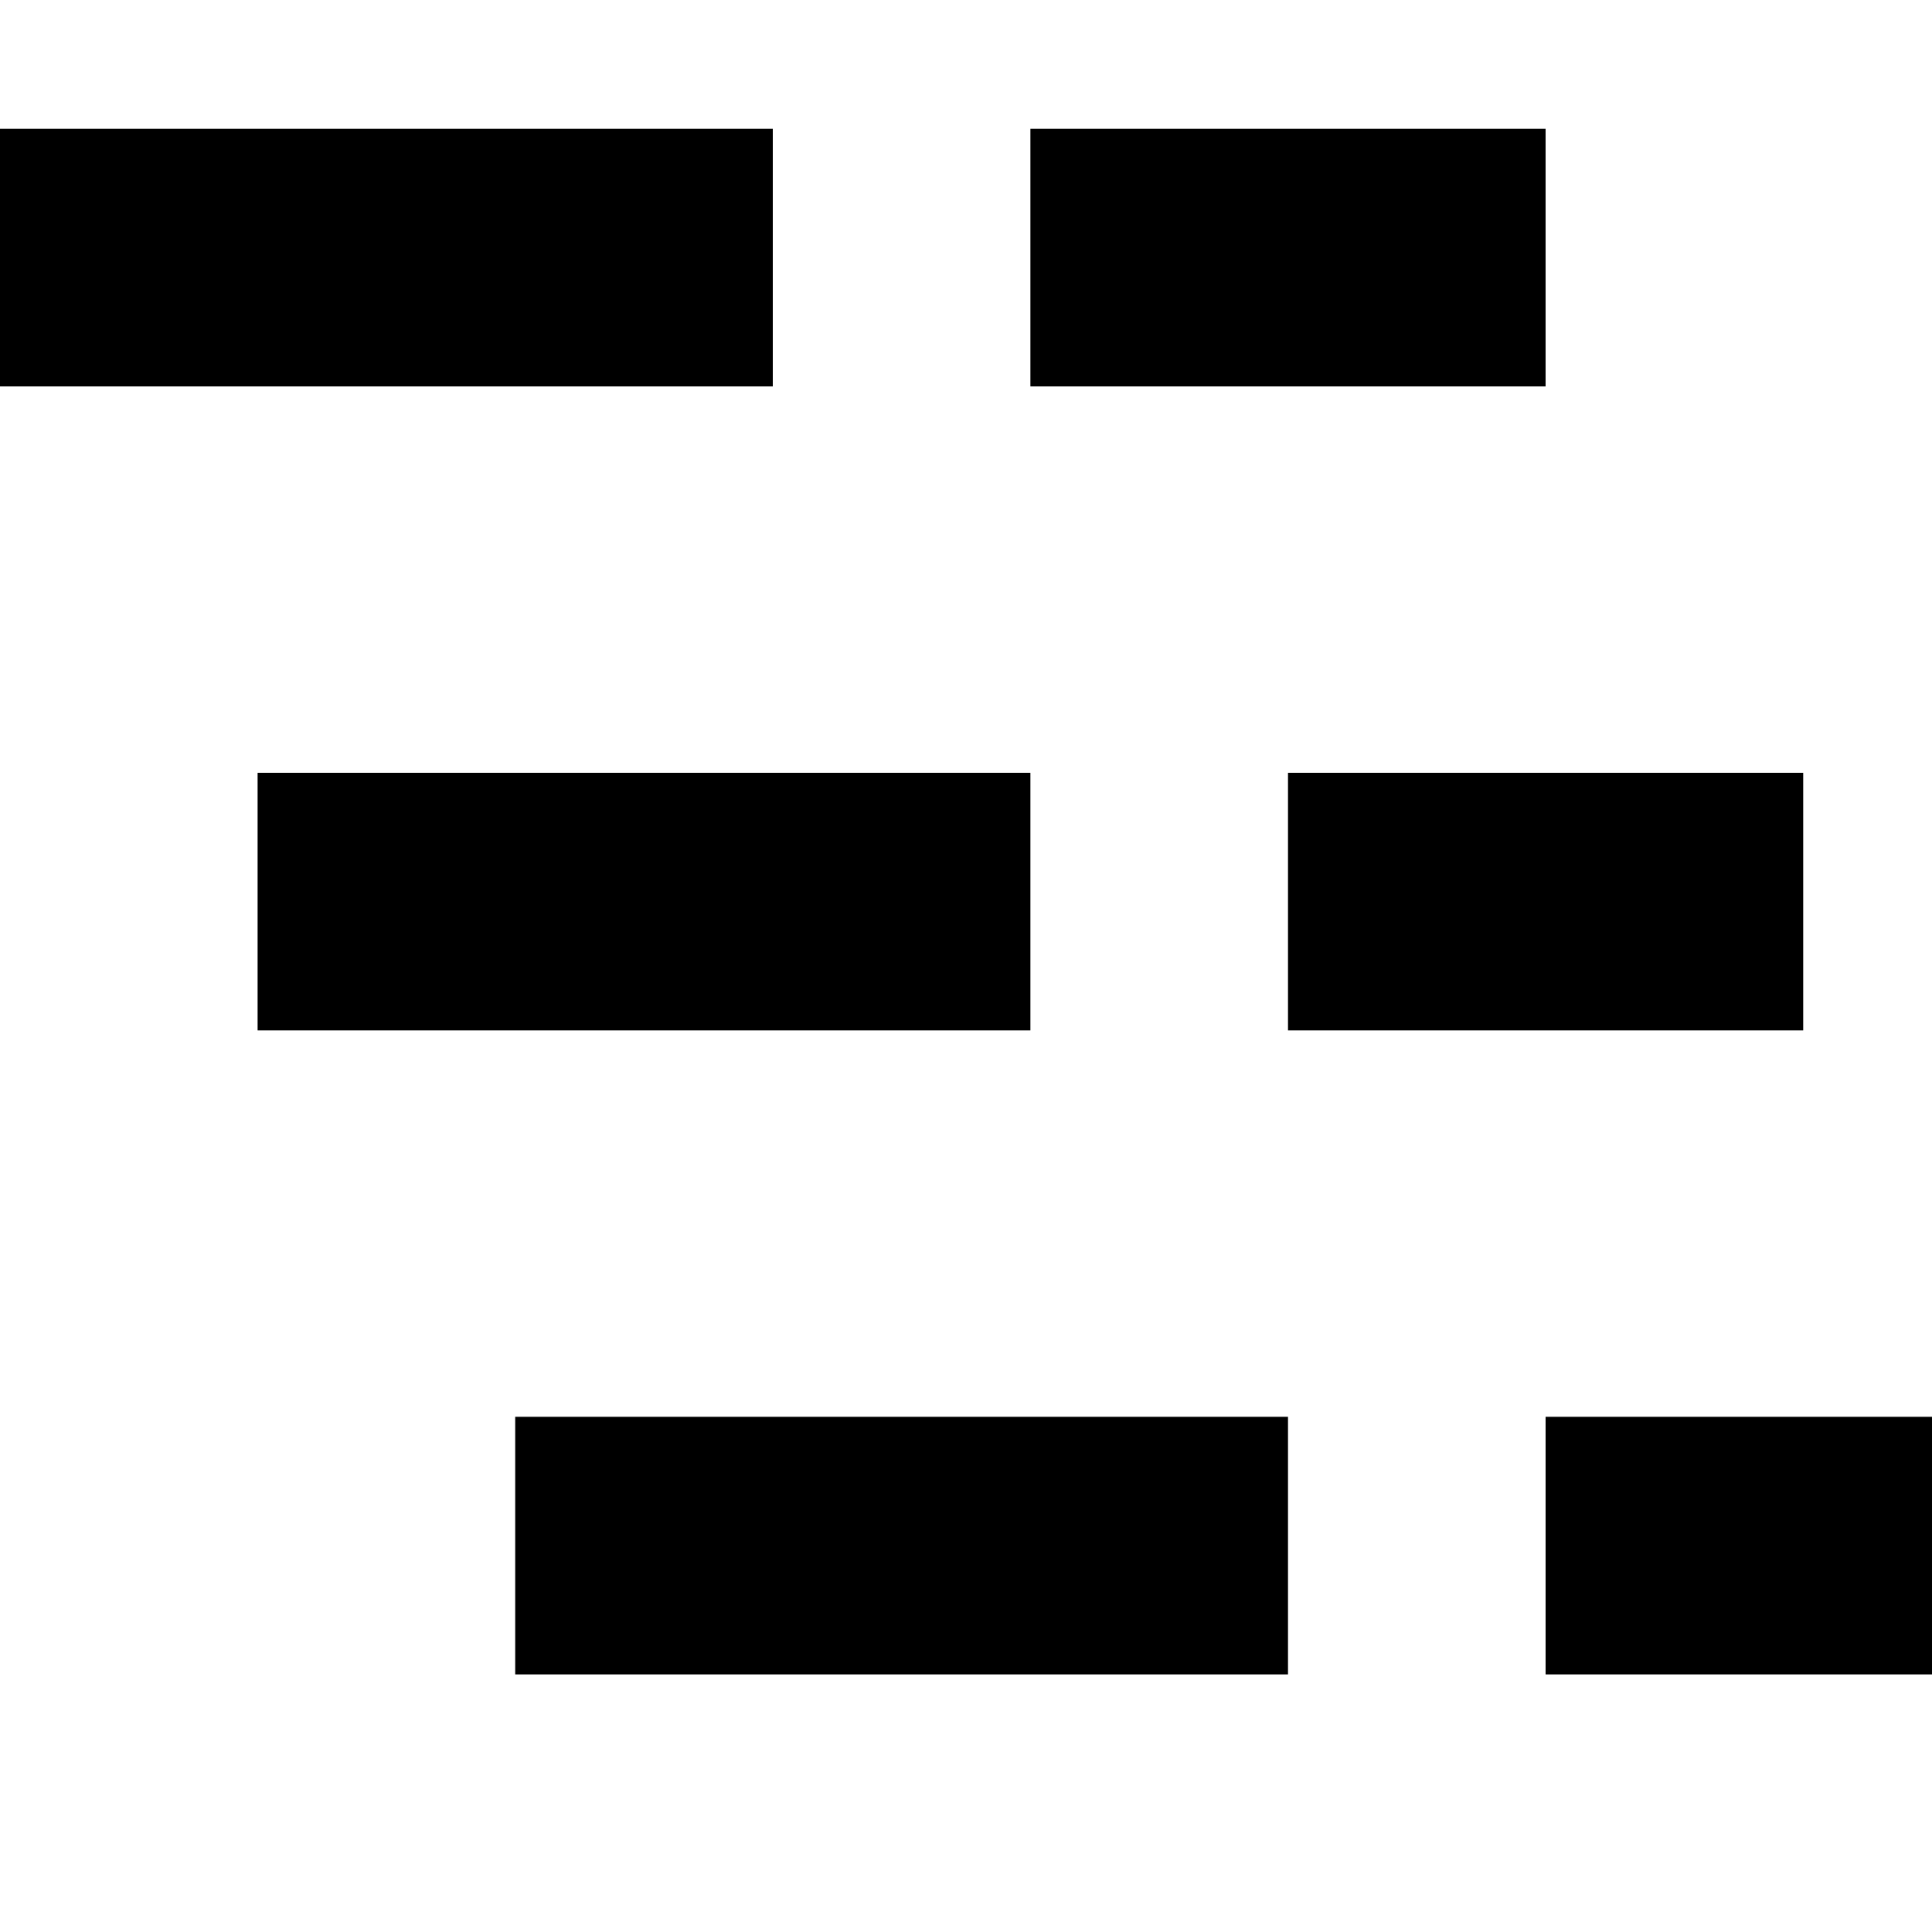 <svg width="15" height="15" viewBox="0 0 15 15" fill="none"
  xmlns="http://www.w3.org/2000/svg">
  <rect x="4" y="11" width="6" height="2" fill="currentColor"/>
  <rect y="1" width="6" height="2" fill="currentColor"/>
  <rect x="8" y="1" width="4" height="2" fill="currentColor"/>
  <rect x="12" y="11" width="3" height="2" fill="currentColor"/>
  <rect x="2" y="6" width="6" height="2" fill="currentColor"/>
  <rect x="10" y="6" width="4" height="2" fill="currentColor"/>
</svg>
